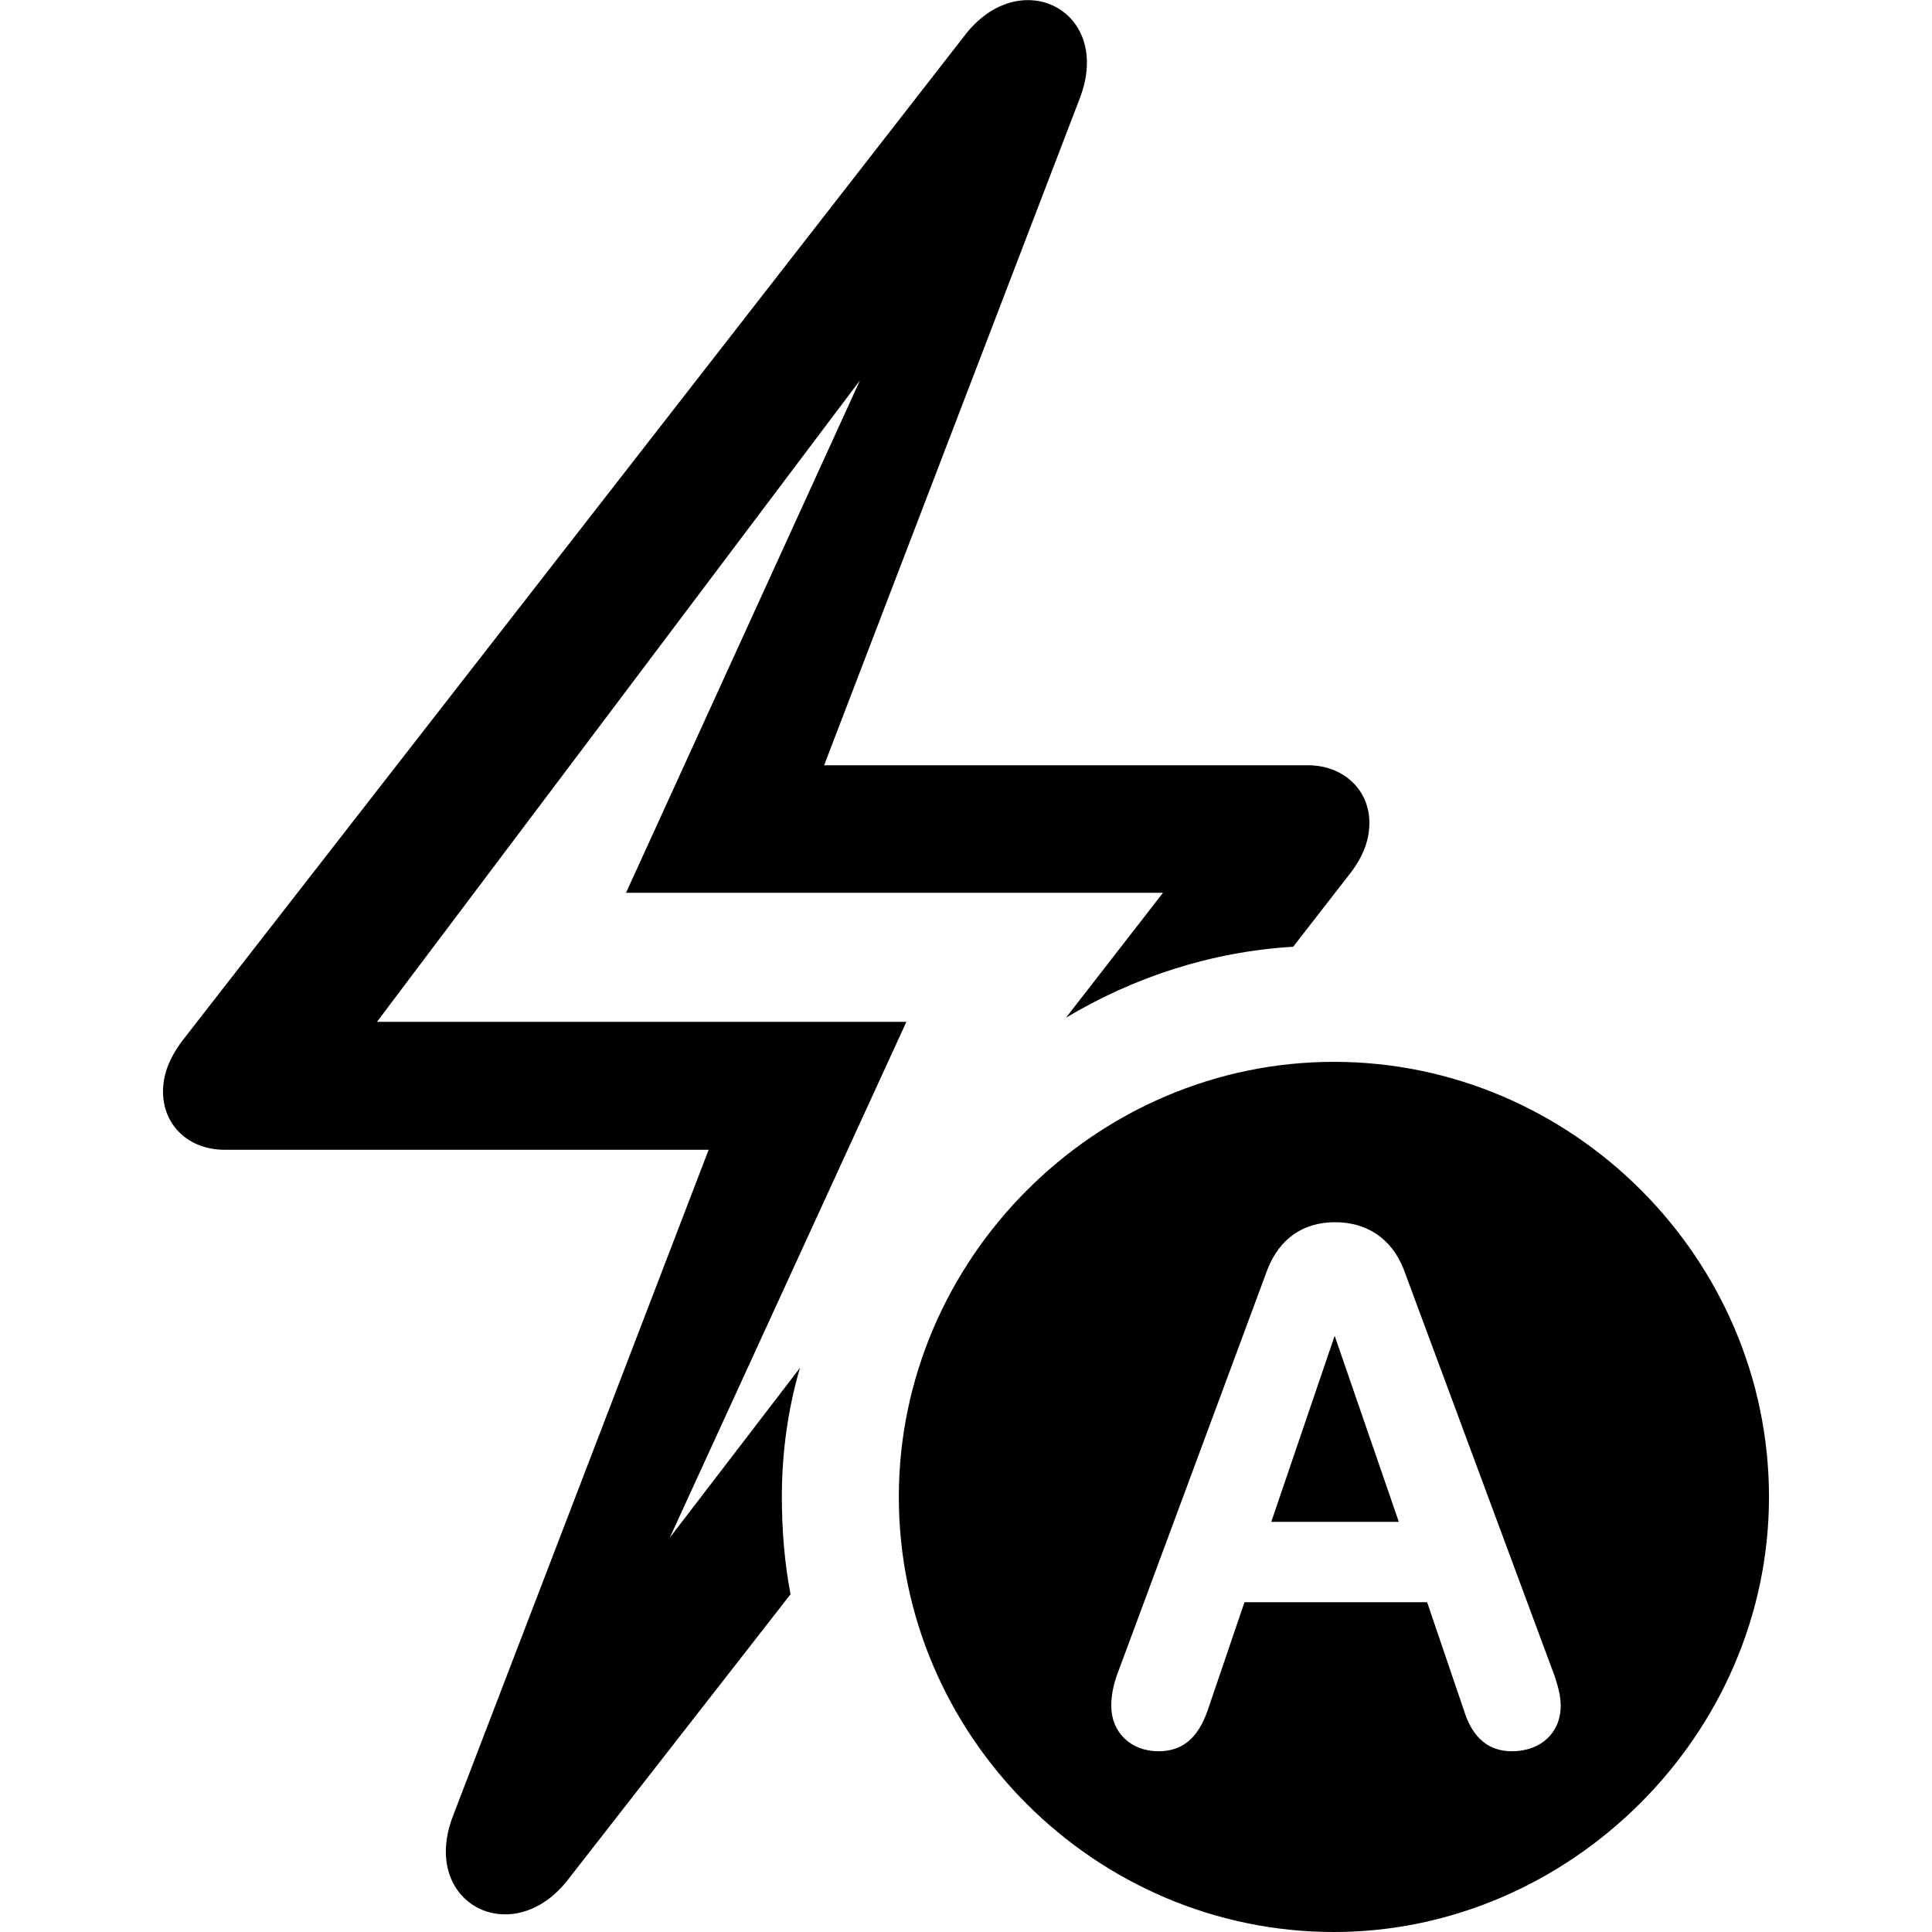 <?xml version="1.0" ?><!-- Generator: Adobe Illustrator 25.0.0, SVG Export Plug-In . SVG Version: 6.00 Build 0)  --><svg xmlns="http://www.w3.org/2000/svg" xmlns:xlink="http://www.w3.org/1999/xlink" version="1.1" id="Layer_1" x="0px" y="0px" viewBox="0 0 512 512" style="enable-background:new 0 0 512 512;" xml:space="preserve">
<path d="M43.2,289.3c0,8.9,6.8,15.4,16.3,15.4h128.3l-67.7,176.4c-9.1,23.4,15.9,36.1,30.6,16.8l58.8-75.4c-1.6-8.4-2.3-17-2.3-25.9  c0-11.6,1.6-23.2,4.8-34.1l-34.5,45l62.7-136.7H99.9l128-170l-62,135.8h142.3l-25.7,33.1c17.9-10.7,38.4-17.5,60.2-18.8l14.3-18.4  c3.9-4.8,5.9-9.3,5.9-14.5c0-8.6-6.8-15.2-16.3-15.2H218.4l67.7-176.6c9.1-23.4-15.9-36.1-30.6-16.6L49.1,274.8  C45.2,279.7,43.2,284.3,43.2,289.3z M353.5,512c62.4,0,115.3-52.2,115.3-115.3c0-63.1-52-115.3-115.3-115.3  c-63.1,0-115.3,52.2-115.3,115.3C238.2,460.2,290.4,512,353.5,512z M307,464.1c-7.3,0-12.5-5-12.5-12c0-2.7,0.5-5.2,1.4-7.9  l40-107.8c3.2-8.2,9.5-12.5,17.9-12.5c8.4,0,15,4.3,18.2,12.5l40,107.8c0.9,2.7,1.6,5.2,1.6,7.9c0,7-5.2,12-12.9,12  c-6.1,0-10.4-3.4-12.7-10.7l-9.8-28.8h-48.4l-9.8,28.8C317.4,460.7,313.3,464.1,307,464.1z M336.9,403.3h33.8l-17-49.3L336.9,403.3z  "/>
</svg>